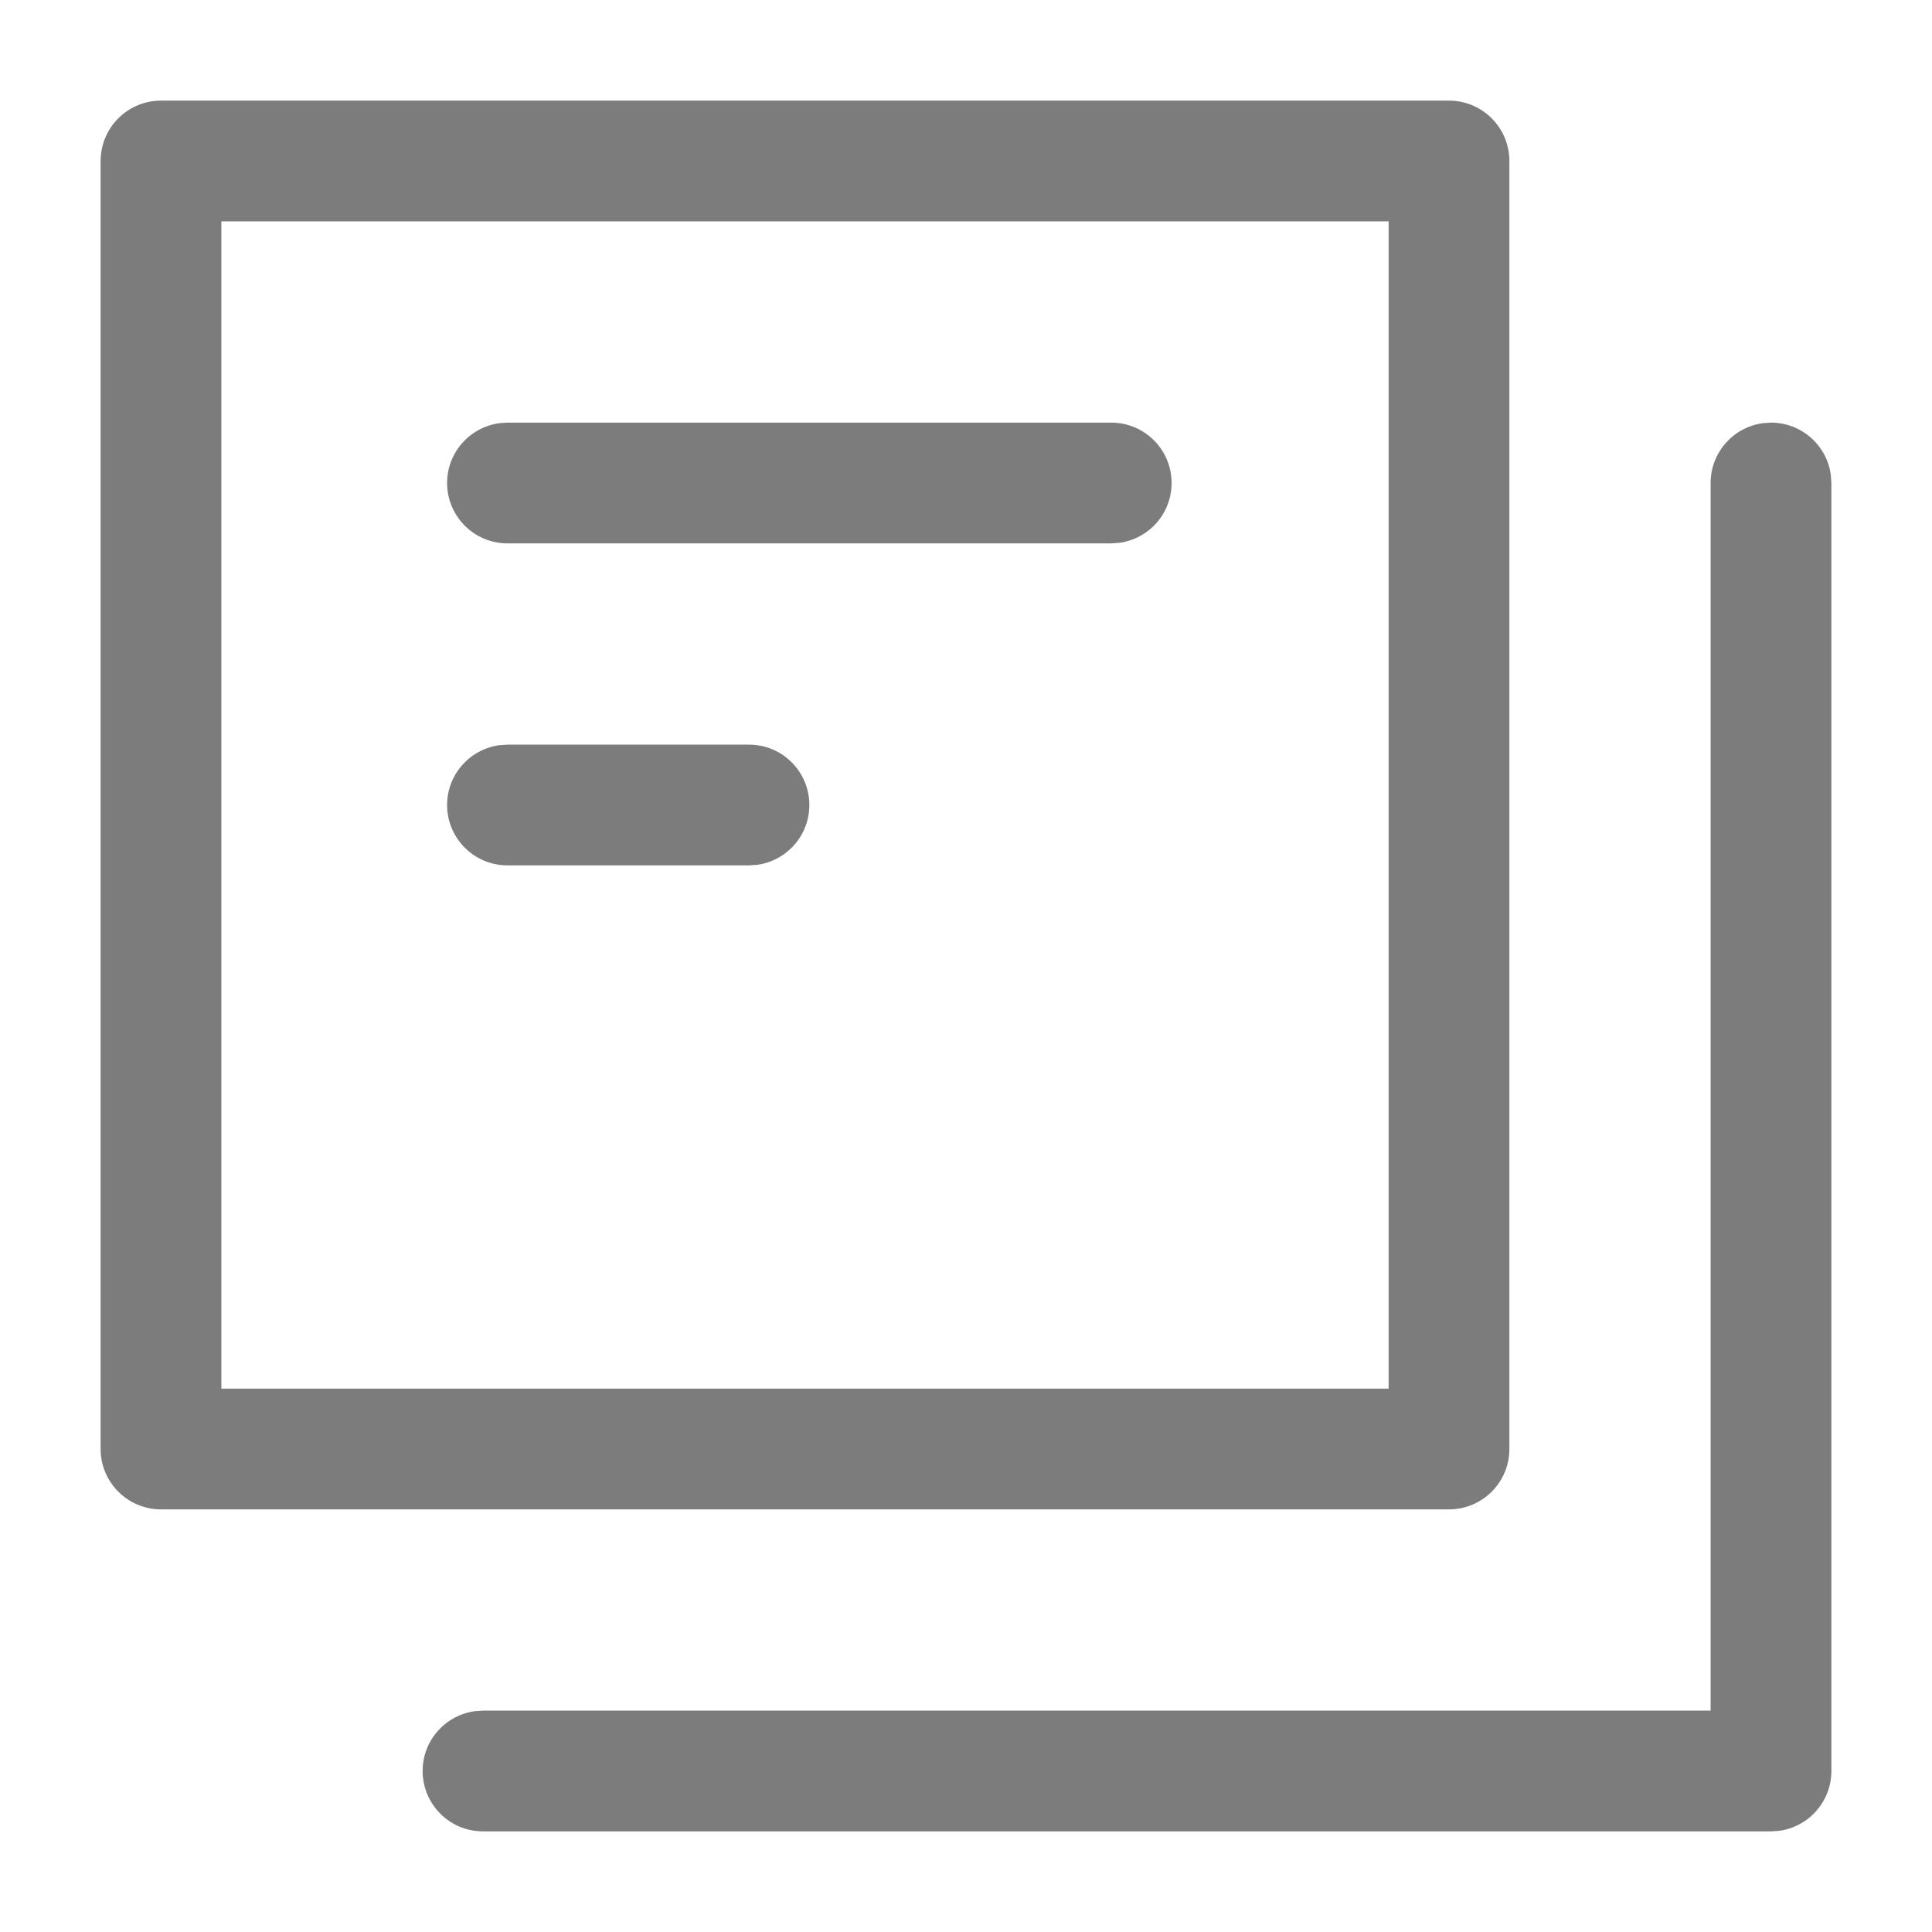 <?xml version="1.0" encoding="UTF-8"?>
<svg width="24px" height="24px" viewBox="0 0 24 24" version="1.1" xmlns="http://www.w3.org/2000/svg" xmlns:xlink="http://www.w3.org/1999/xlink">
    <title>ic/notes</title>
    <g id="ic/notes" stroke="none" stroke-width="1" fill="none" fill-rule="evenodd">
        <path d="M22,5.25 C22.38,5.25 22.693,5.532 22.743,5.898 L22.75,6 L22.75,22 C22.75,22.38 22.468,22.693 22.102,22.743 L22,22.75 L6,22.75 C5.586,22.75 5.25,22.414 5.25,22 C5.25,21.62 5.532,21.307 5.898,21.257 L6,21.25 L21.25,21.25 L21.25,6 C21.25,5.62 21.532,5.307 21.898,5.257 L22,5.25 Z M18,1.25 C18.414,1.25 18.75,1.586 18.75,2 L18.75,2 L18.75,18 C18.75,18.414 18.414,18.75 18,18.75 L18,18.75 L2,18.75 C1.586,18.75 1.25,18.414 1.25,18 L1.25,18 L1.25,2 C1.25,1.586 1.586,1.25 2,1.25 L2,1.25 Z M17.25,2.75 L2.75,2.75 L2.75,17.25 L17.25,17.25 L17.25,2.75 Z M9.304,9.25 C9.719,9.25 10.054,9.586 10.054,10 C10.054,10.38 9.772,10.693 9.406,10.743 L9.304,10.75 L6.304,10.75 C5.89,10.75 5.554,10.414 5.554,10 C5.554,9.62 5.837,9.307 6.203,9.257 L6.304,9.25 L9.304,9.25 Z M13.804,5.25 C14.219,5.25 14.554,5.586 14.554,6 C14.554,6.38 14.272,6.693 13.906,6.743 L13.804,6.75 L6.304,6.75 C5.89,6.75 5.554,6.414 5.554,6 C5.554,5.62 5.837,5.307 6.203,5.257 L6.304,5.25 L13.804,5.25 Z" id="fill" fill="#7C7C7C" fill-rule="nonzero"></path>
    </g>
</svg>